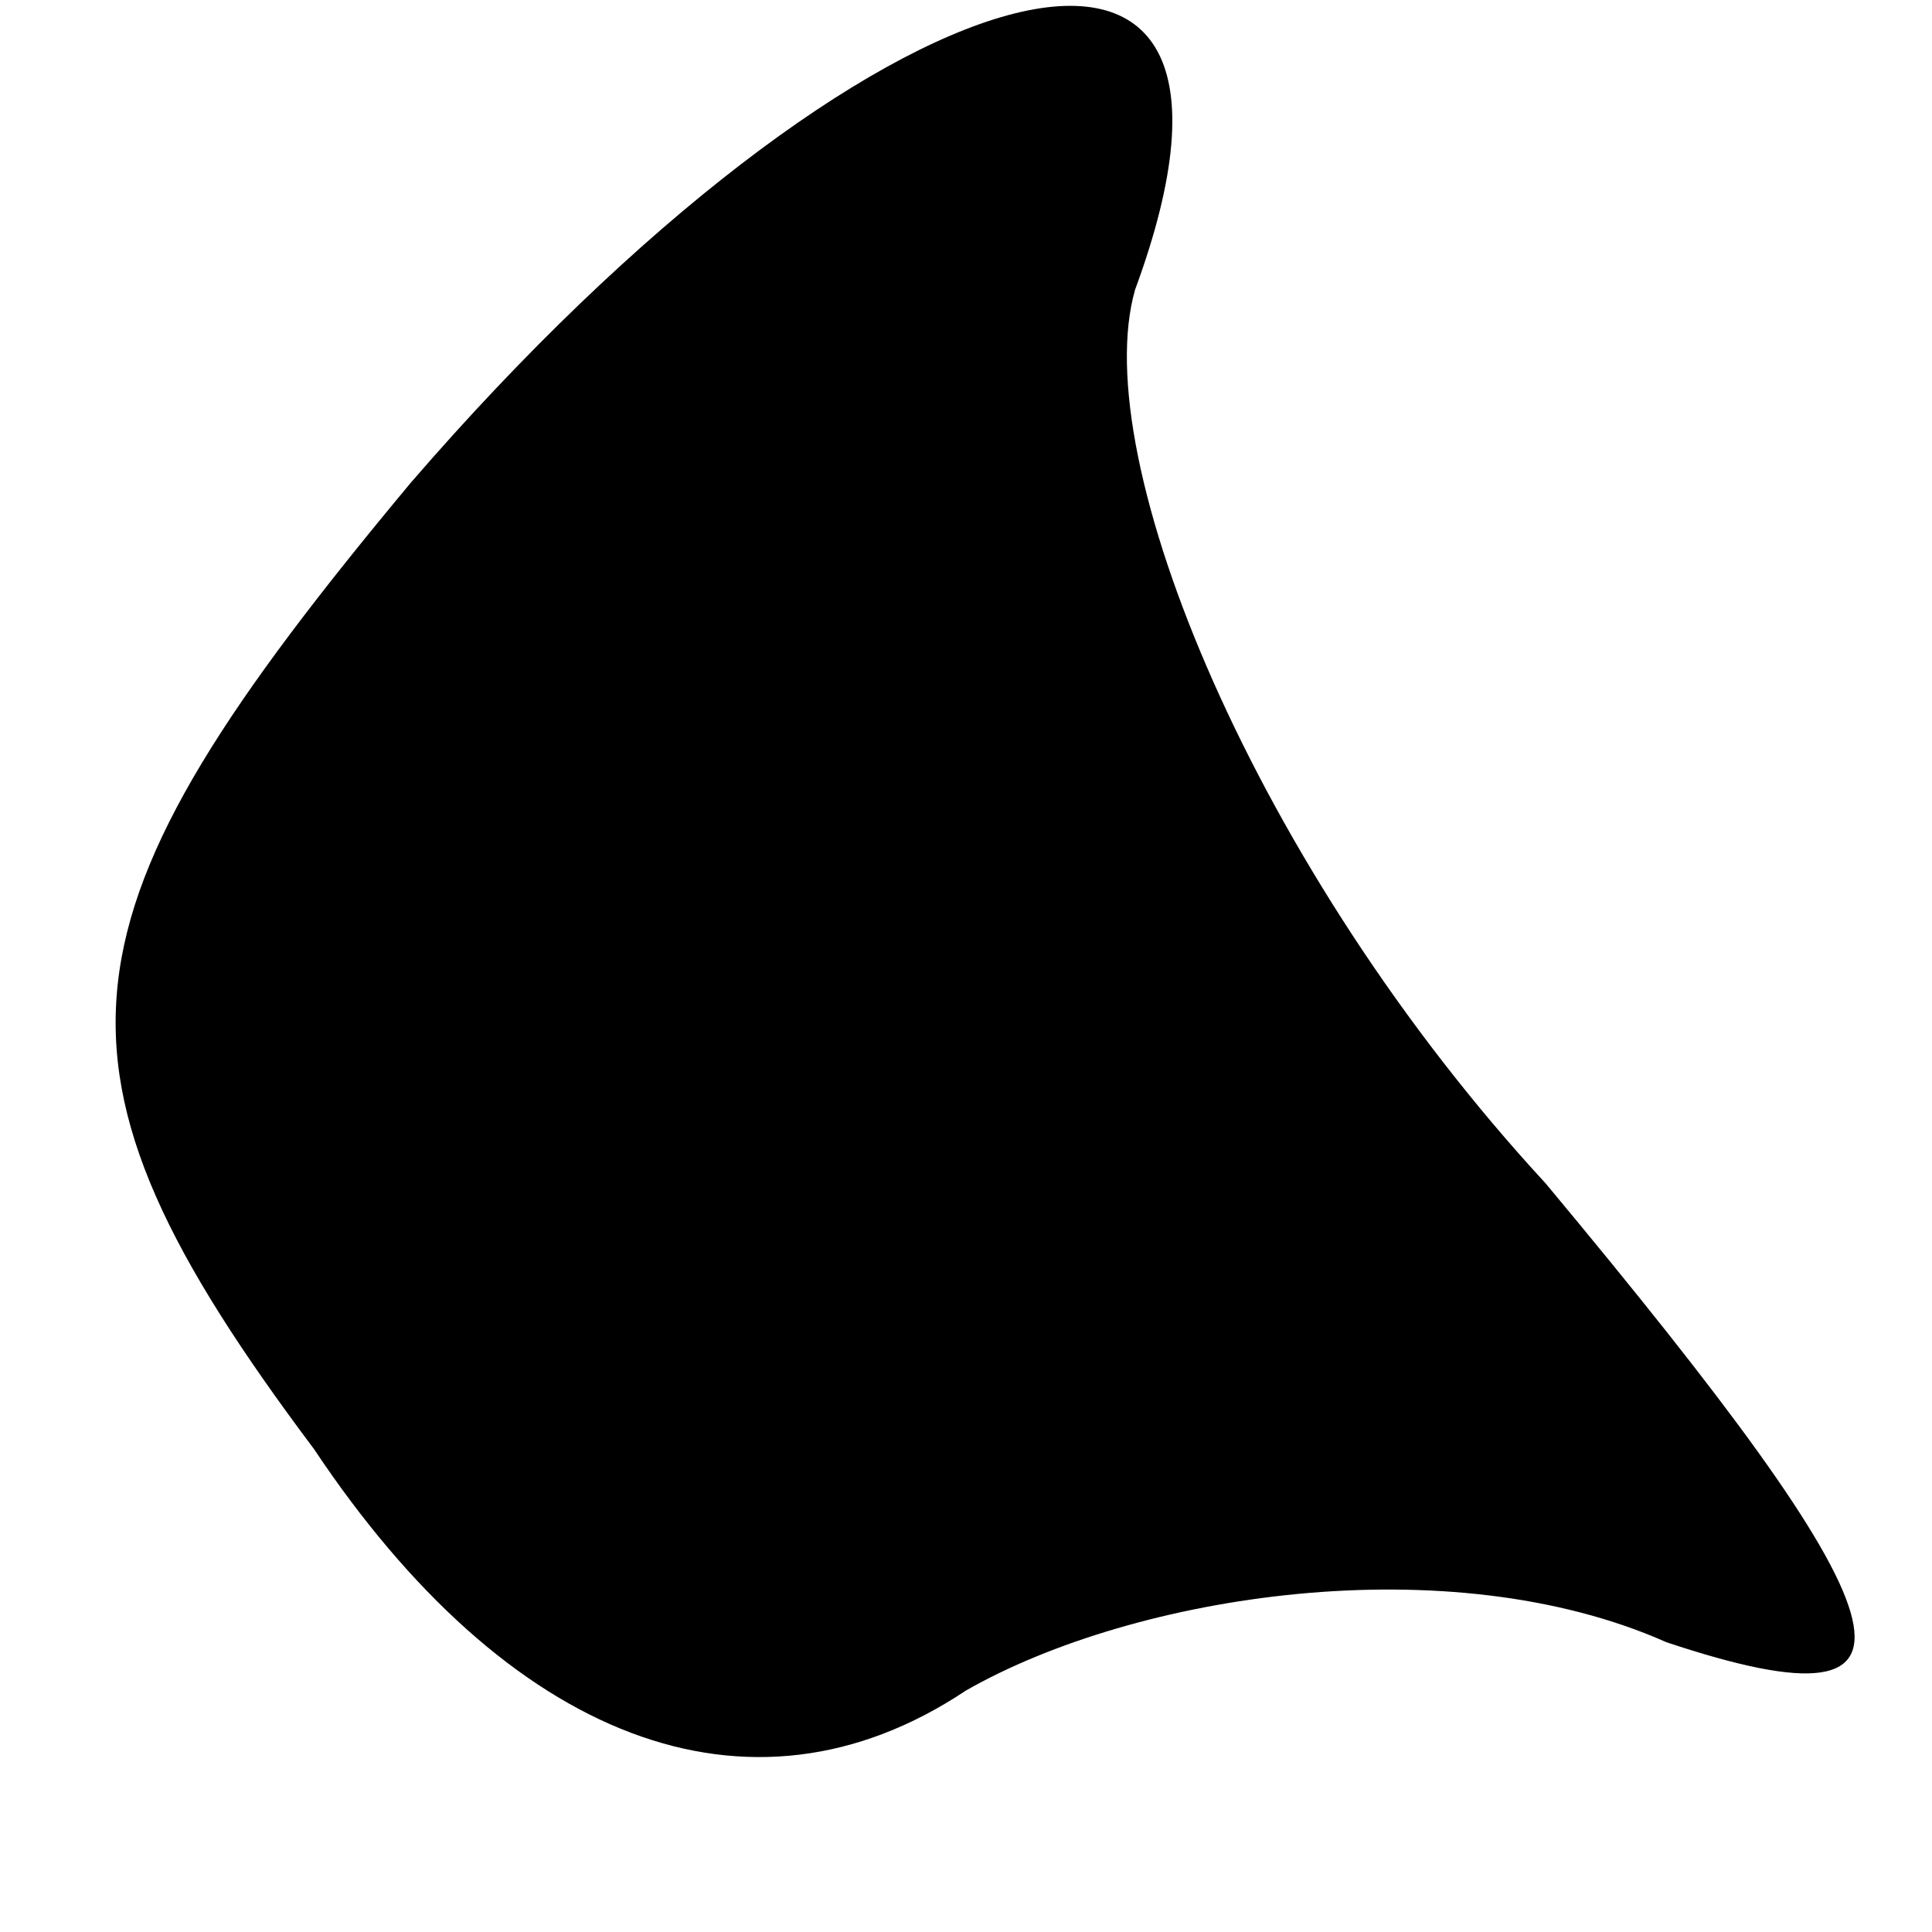 <?xml version="1.0" standalone="no"?>
<!DOCTYPE svg PUBLIC "-//W3C//DTD SVG 20010904//EN"
 "http://www.w3.org/TR/2001/REC-SVG-20010904/DTD/svg10.dtd">
<svg version="1.0" xmlns="http://www.w3.org/2000/svg"
 width="8pt" height="8pt" viewBox="0 0 8 8"
 preserveAspectRatio="xMidYMid meet">
<g transform="translate(0,8) scale(0.1,-0.1)"
fill="#000000" stroke="none">
<path fill="#000000" stroke="none" d="M17 60 c-15 -18 -16 -24 -4 -40 8 -12
18 -16 27 -10 7 4 20 6 29 2 12 -4 10 1 -5 19 -12 13 -19 30 -17 37 7 19 -11
14 -30 -8z"/>
</g>
</svg>
